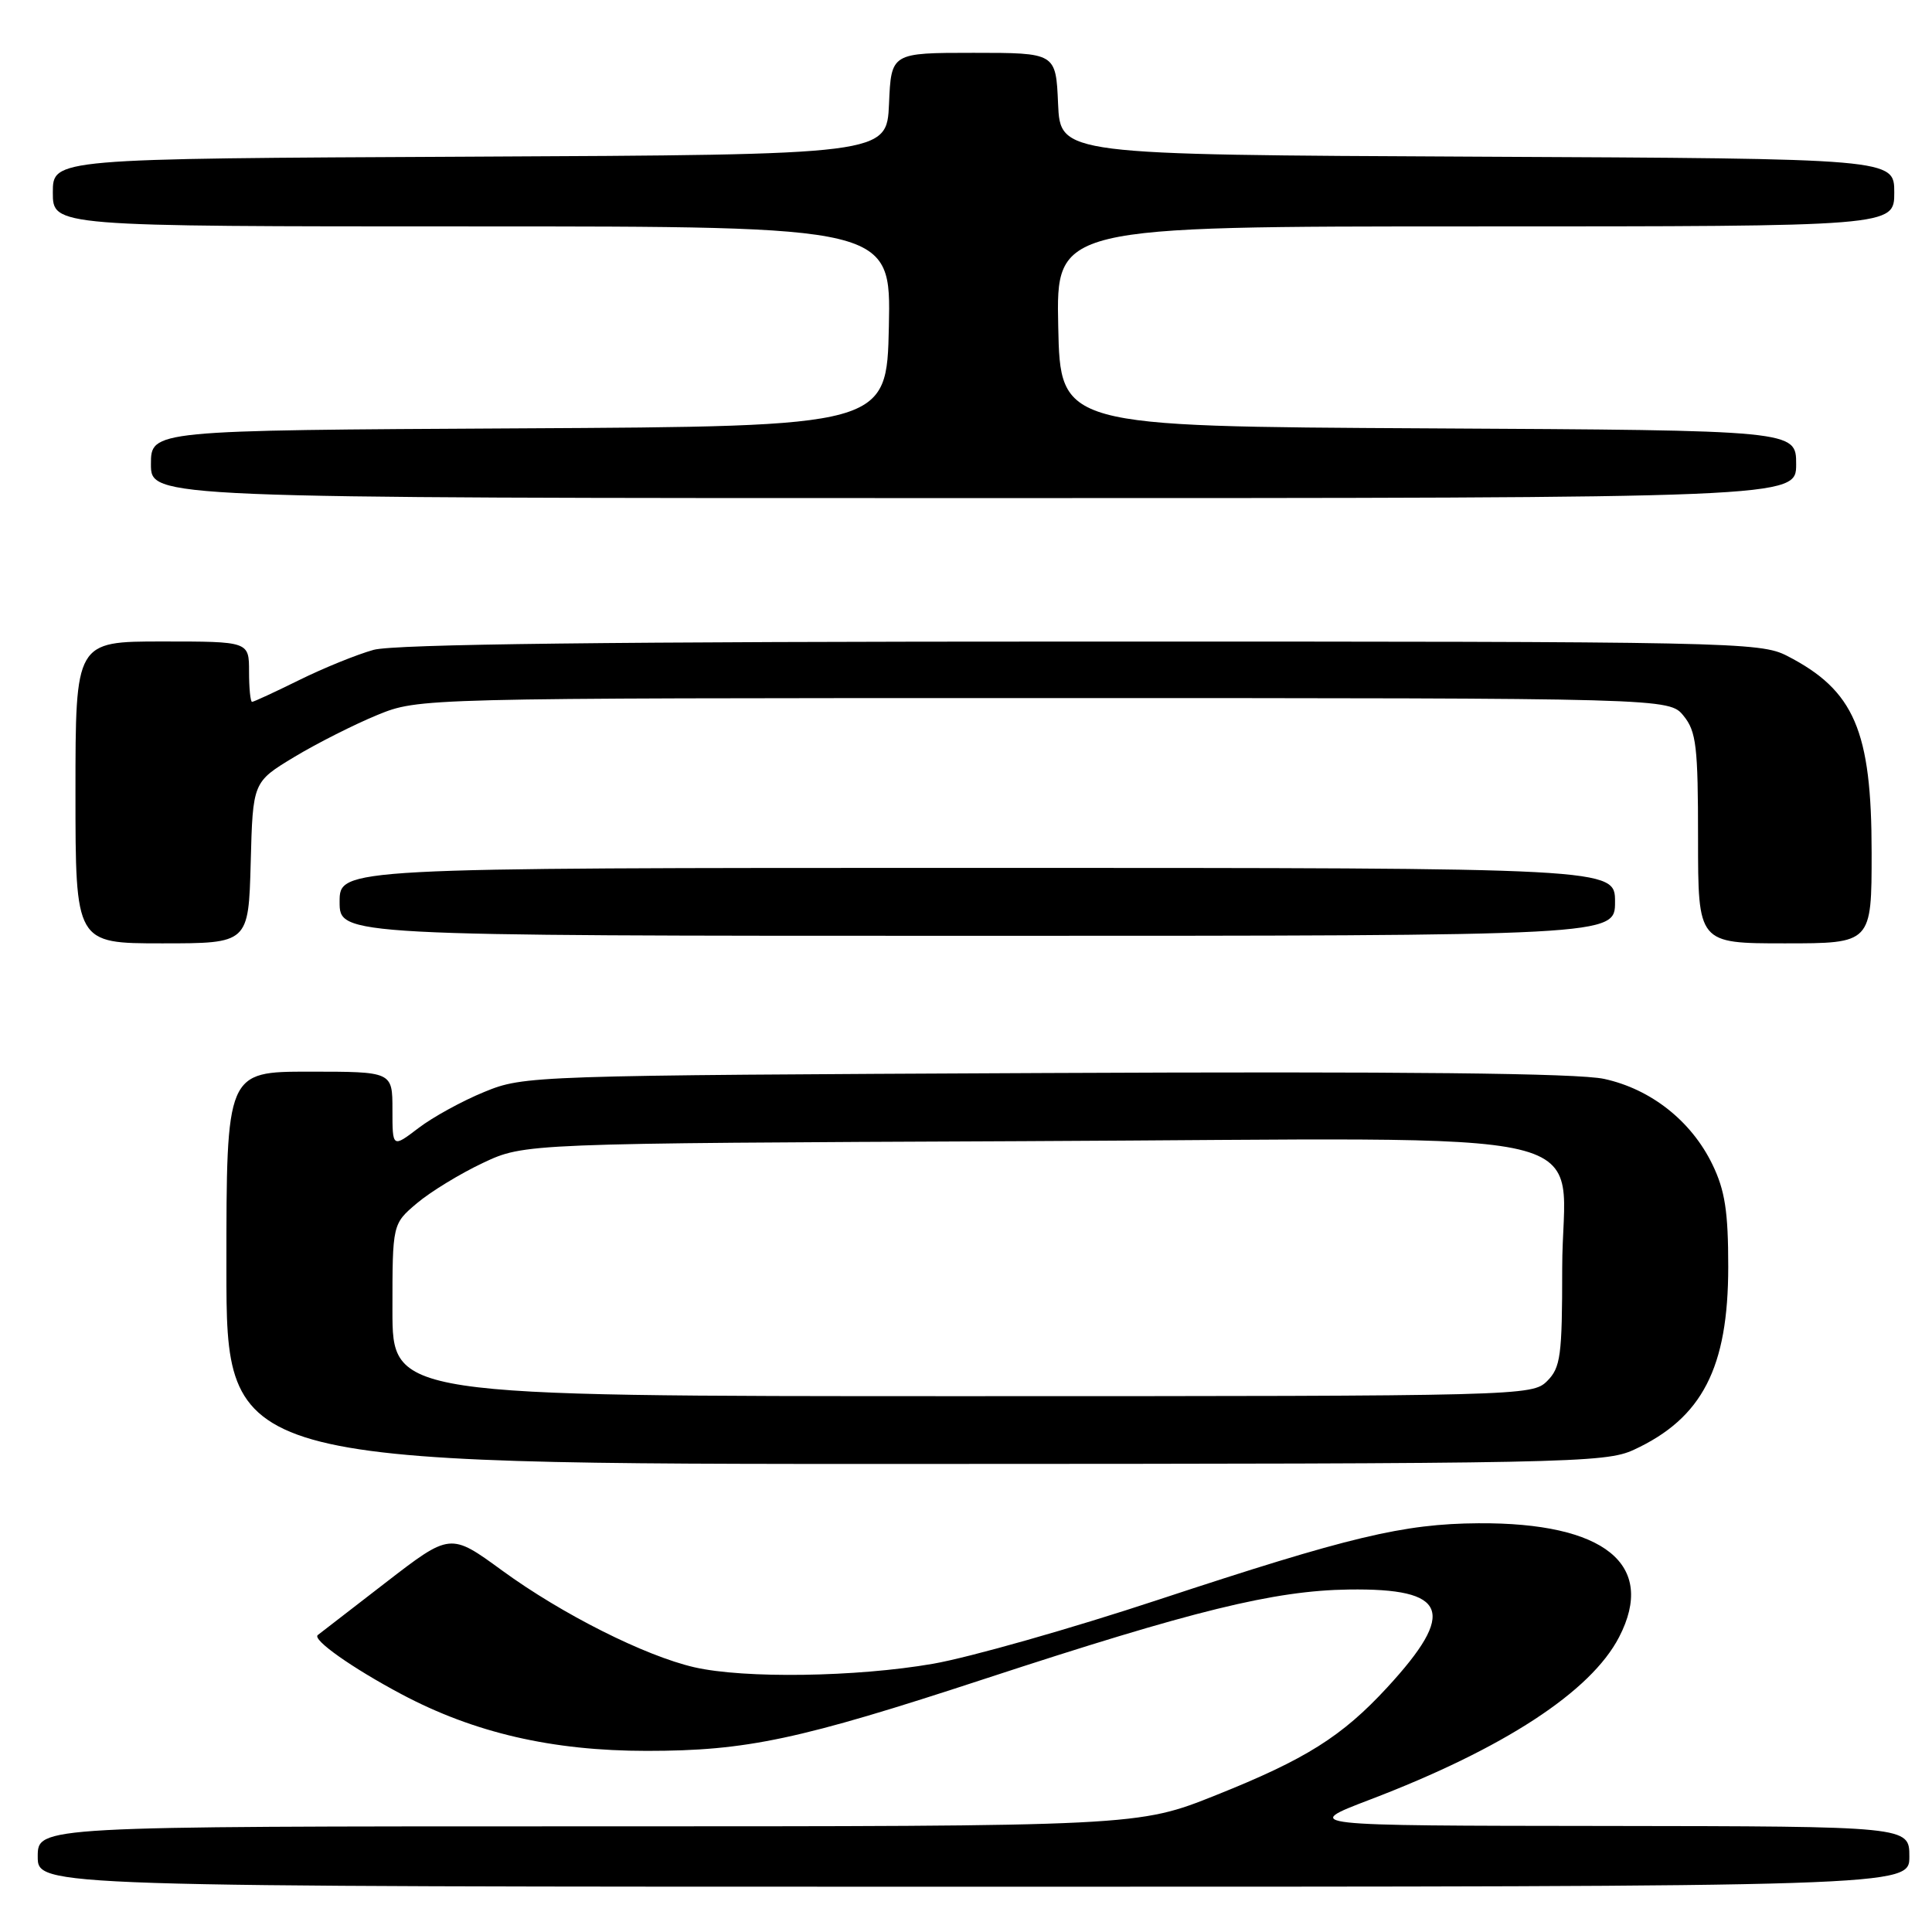 <?xml version="1.0" encoding="UTF-8" standalone="no"?>
<!DOCTYPE svg PUBLIC "-//W3C//DTD SVG 1.1//EN" "http://www.w3.org/Graphics/SVG/1.1/DTD/svg11.dtd" >
<svg xmlns="http://www.w3.org/2000/svg" xmlns:xlink="http://www.w3.org/1999/xlink" version="1.1" viewBox="0 0 256 256">
 <g >
 <path fill="currentColor"
d=" M 253.00 246.00 C 253.00 242.00 253.00 242.00 212.75 241.95 C 172.50 241.91 172.50 241.91 181.50 238.47 C 199.24 231.70 210.80 224.16 214.54 216.92 C 219.52 207.30 212.63 201.73 195.90 201.84 C 185.93 201.91 178.84 203.61 153.50 211.97 C 141.95 215.79 128.50 219.61 123.62 220.46 C 113.48 222.22 98.62 222.44 92.00 220.92 C 85.47 219.42 74.49 213.90 66.56 208.12 C 59.67 203.09 59.67 203.09 51.08 209.72 C 46.36 213.37 42.32 216.49 42.11 216.65 C 41.33 217.25 46.65 221.01 53.20 224.49 C 62.83 229.61 73.16 232.00 85.70 232.00 C 98.95 232.00 105.91 230.52 130.50 222.45 C 158.13 213.39 168.83 210.76 178.71 210.62 C 191.85 210.43 193.07 213.55 183.80 223.61 C 177.82 230.09 173.03 233.11 161.14 237.86 C 150.79 242.00 150.79 242.00 77.89 242.00 C 5.00 242.00 5.00 242.00 5.00 246.00 C 5.00 250.00 5.00 250.00 129.00 250.00 C 253.00 250.00 253.00 250.00 253.00 246.00 Z  M 216.50 192.10 C 225.56 187.91 229.00 181.23 229.00 167.85 C 229.00 160.54 228.57 157.74 226.91 154.31 C 224.12 148.54 218.76 144.31 212.56 142.96 C 209.07 142.20 186.05 141.96 138.50 142.18 C 70.30 142.50 69.44 142.53 64.19 144.68 C 61.27 145.87 57.33 148.03 55.44 149.48 C 52.00 152.10 52.00 152.10 52.00 147.05 C 52.00 142.00 52.00 142.00 41.00 142.00 C 30.00 142.00 30.00 142.00 30.00 168.00 C 30.00 194.00 30.00 194.00 121.25 193.98 C 207.94 193.96 212.70 193.86 216.50 192.10 Z  M 33.22 114.31 C 33.50 103.62 33.50 103.62 39.00 100.30 C 42.02 98.48 46.98 95.98 50.00 94.74 C 55.50 92.50 55.50 92.50 138.34 92.50 C 221.18 92.50 221.18 92.50 223.09 94.86 C 224.77 96.93 225.00 98.92 225.00 111.11 C 225.00 125.00 225.00 125.00 236.50 125.00 C 248.00 125.00 248.00 125.00 248.00 112.97 C 248.00 96.80 245.71 91.48 236.79 86.90 C 233.22 85.07 229.59 85.00 143.29 85.01 C 81.03 85.01 52.27 85.35 49.50 86.11 C 47.30 86.72 42.87 88.52 39.65 90.11 C 36.43 91.70 33.62 93.00 33.40 93.00 C 33.18 93.00 33.00 91.20 33.00 89.00 C 33.00 85.00 33.00 85.00 21.50 85.00 C 10.00 85.00 10.00 85.00 10.00 105.00 C 10.00 125.00 10.00 125.00 21.47 125.00 C 32.93 125.00 32.93 125.00 33.22 114.31 Z  M 214.00 119.50 C 214.00 115.00 214.00 115.00 129.50 115.00 C 45.00 115.00 45.00 115.00 45.00 119.50 C 45.00 124.00 45.00 124.00 129.50 124.00 C 214.00 124.00 214.00 124.00 214.00 119.50 Z  M 238.00 61.51 C 238.00 57.02 238.00 57.02 189.25 56.76 C 140.50 56.50 140.50 56.50 140.22 43.25 C 139.94 30.00 139.94 30.00 195.47 30.00 C 251.00 30.00 251.00 30.00 251.00 25.51 C 251.00 21.02 251.00 21.02 195.75 20.76 C 140.50 20.50 140.50 20.50 140.20 13.75 C 139.91 7.00 139.91 7.00 129.00 7.00 C 118.09 7.00 118.09 7.00 117.80 13.75 C 117.50 20.50 117.50 20.50 62.25 20.76 C 7.00 21.02 7.00 21.02 7.00 25.51 C 7.00 30.00 7.00 30.00 62.53 30.00 C 118.06 30.00 118.06 30.00 117.78 43.25 C 117.50 56.50 117.50 56.50 68.75 56.76 C 20.00 57.02 20.00 57.02 20.00 61.51 C 20.00 66.00 20.00 66.00 129.00 66.00 C 238.00 66.00 238.00 66.00 238.00 61.51 Z  M 52.00 173.59 C 52.00 162.18 52.00 162.18 55.25 159.43 C 57.04 157.92 60.98 155.51 64.00 154.09 C 69.50 151.50 69.50 151.50 135.56 151.21 C 215.46 150.86 207.00 148.86 207.00 168.07 C 207.00 179.67 206.79 181.21 205.00 183.00 C 203.04 184.96 201.67 185.00 127.50 185.00 C 52.00 185.00 52.00 185.00 52.00 173.59 Z "/>
</g>
</svg>